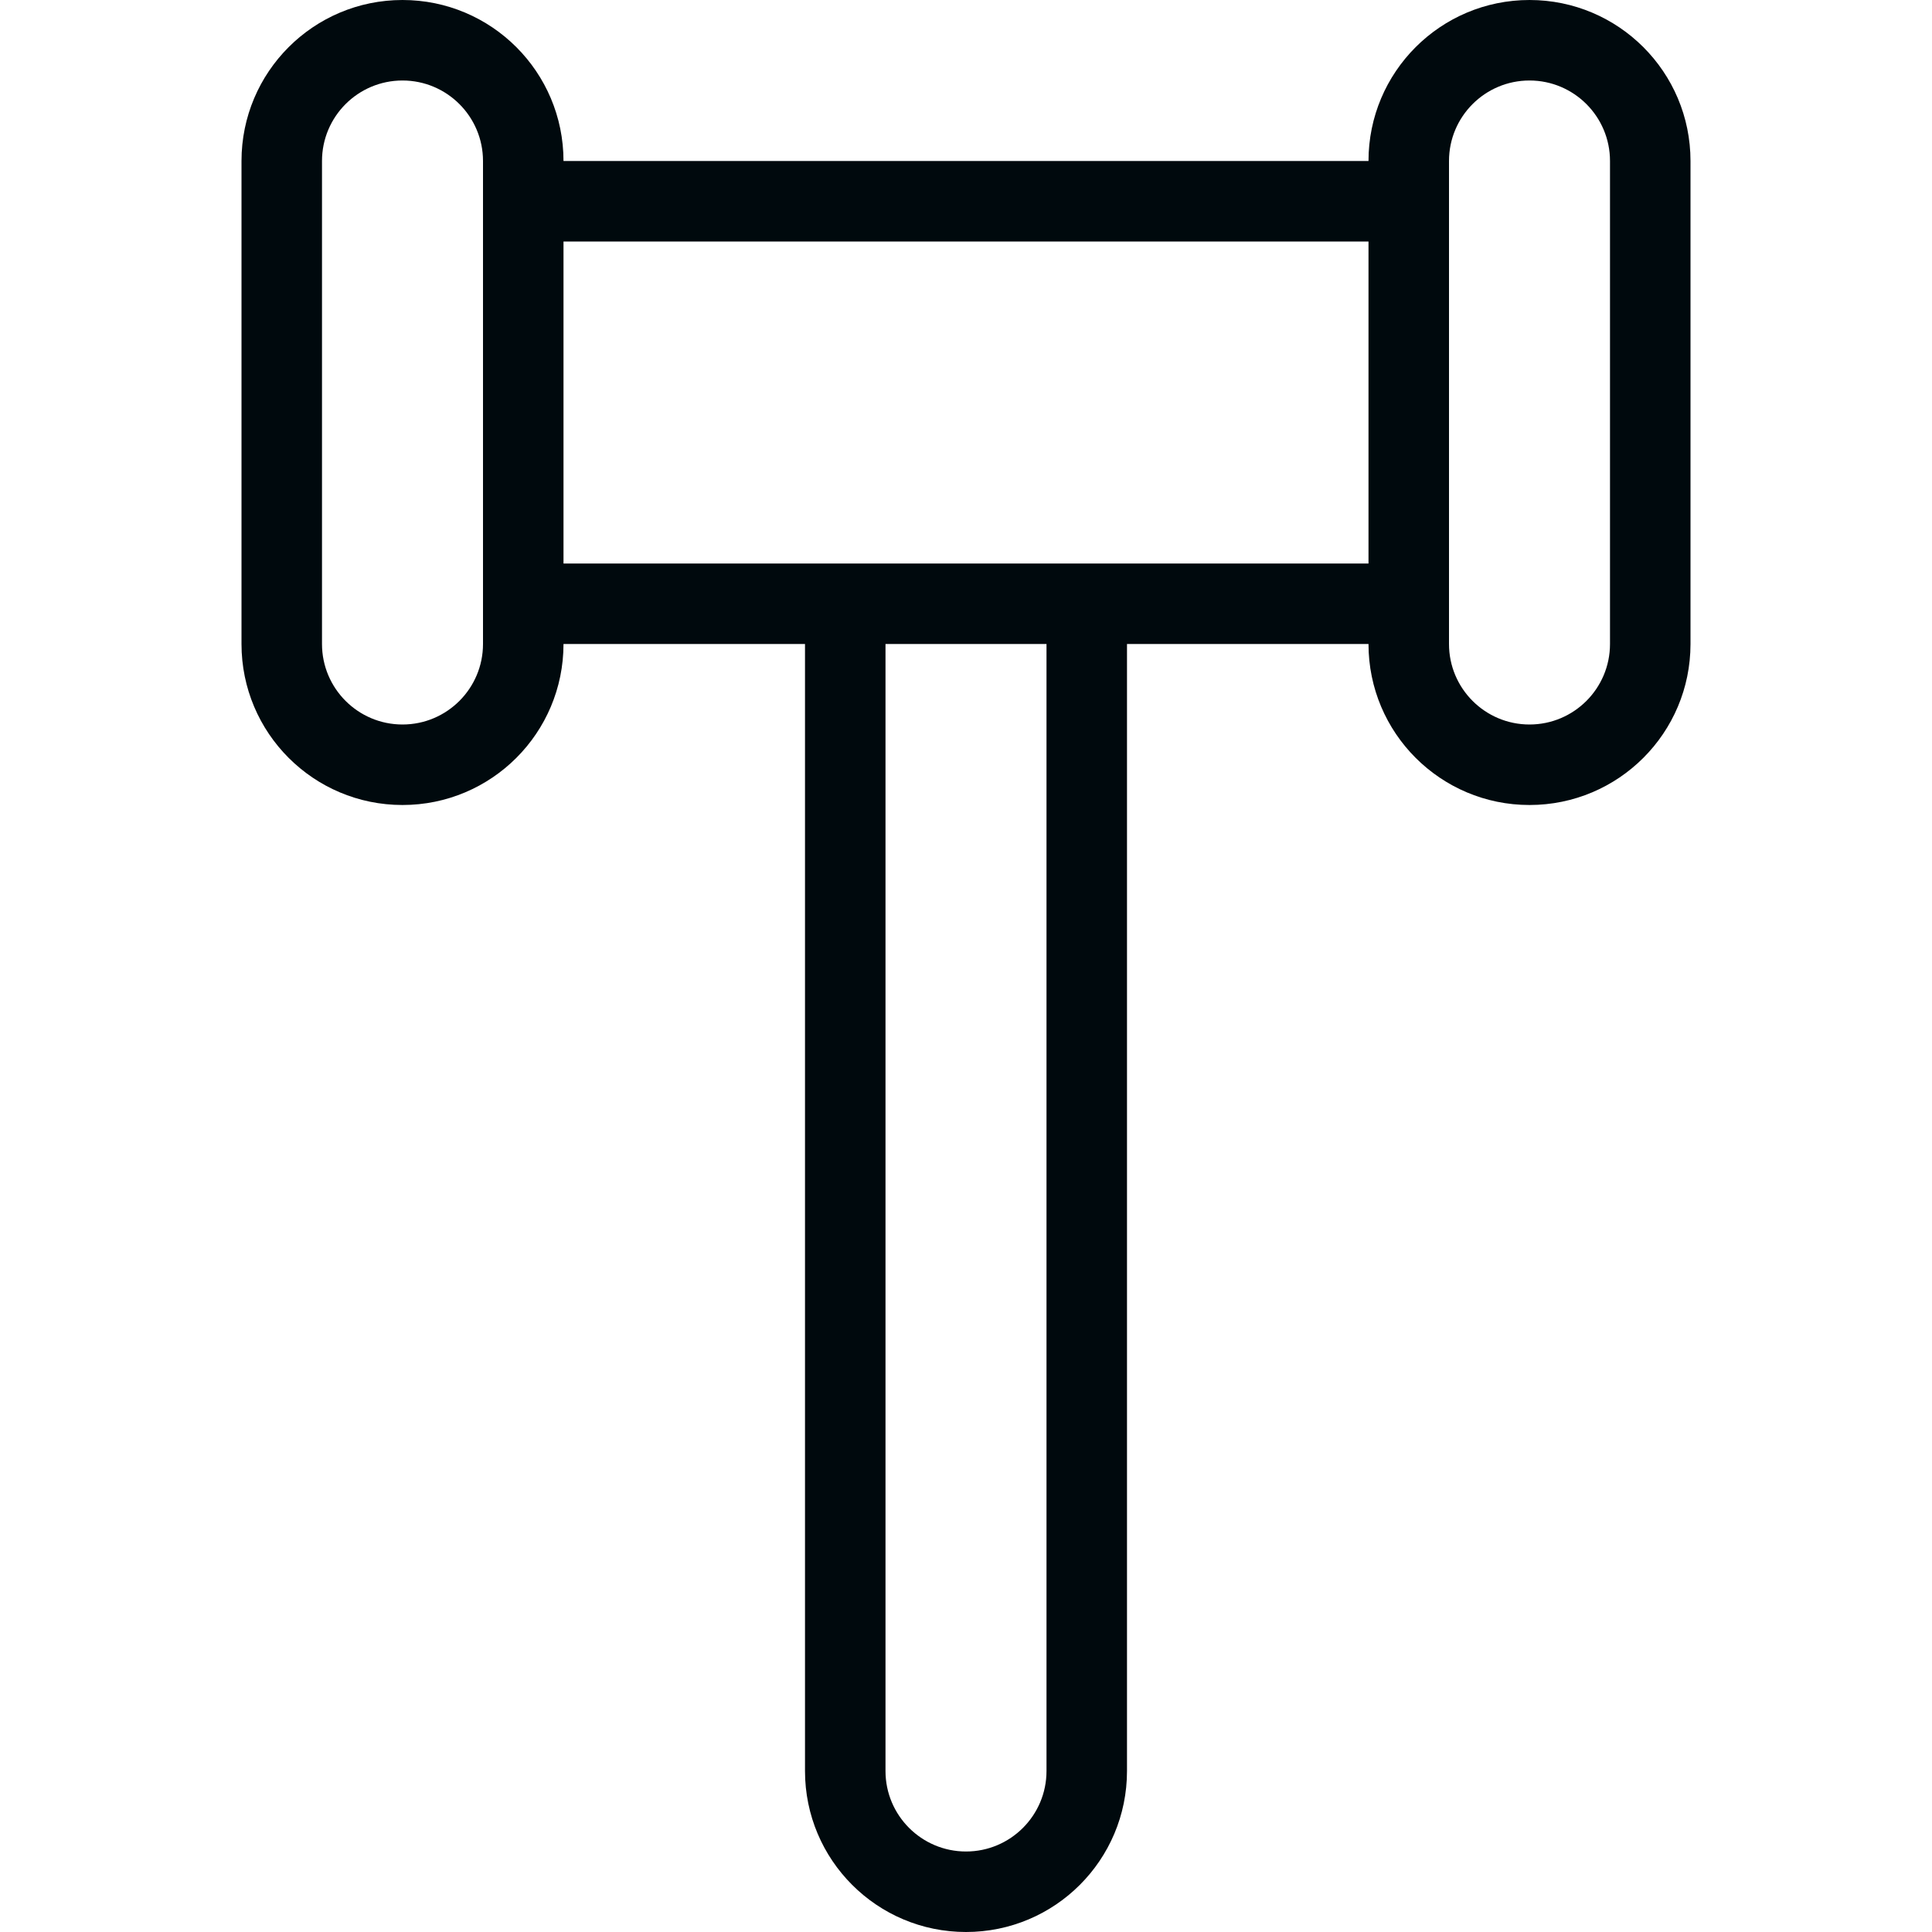 <?xml version="1.0" encoding="UTF-8"?>
<svg width="24px" height="24px" viewBox="0 0 24 24" version="1.1" xmlns="http://www.w3.org/2000/svg" xmlns:xlink="http://www.w3.org/1999/xlink">
    <!-- Generator: Sketch 60.1 (88133) - https://sketch.com -->
    <title>Tools / policy / policy_24</title>
    <desc>Created with Sketch.</desc>
    <g id="Tools-/-policy-/-policy_24" stroke="none" stroke-width="1" fill="none" fill-rule="evenodd">
        <path d="M17,3 L7,3 L7,7 L10,7 L14,7 L17,7 L17,3 Z M17,8 L14,8 L14,22 C14,23.105 13.105,24 12,24 C10.895,24 10,23.105 10,22 L10,8 L7,8 C7,9.105 6.105,10 5,10 C3.895,10 3,9.105 3,8 L3,2 C3,0.895 3.895,0 5,0 C6.105,0 7,0.895 7,2 L17,2 C17,0.895 17.895,0 19,0 C20.105,0 21,0.895 21,2 L21,8 C21,9.105 20.105,10 19,10 C17.895,10 17,9.105 17,8 Z M18,8 C18,8.552 18.448,9 19,9 C19.552,9 20,8.552 20,8 L20,2 C20,1.448 19.552,1 19,1 C18.448,1 18,1.448 18,2 L18,8 Z M6,8 L6,2 C6,1.448 5.552,1 5,1 C4.448,1 4,1.448 4,2 L4,8 C4,8.552 4.448,9 5,9 C5.552,9 6,8.552 6,8 Z M11,8 L11,22 C11,22.552 11.448,23 12,23 C12.552,23 13,22.552 13,22 L13,8 L11,8 Z" id="policy_24" fill="#00090D"></path>
    </g>
</svg>